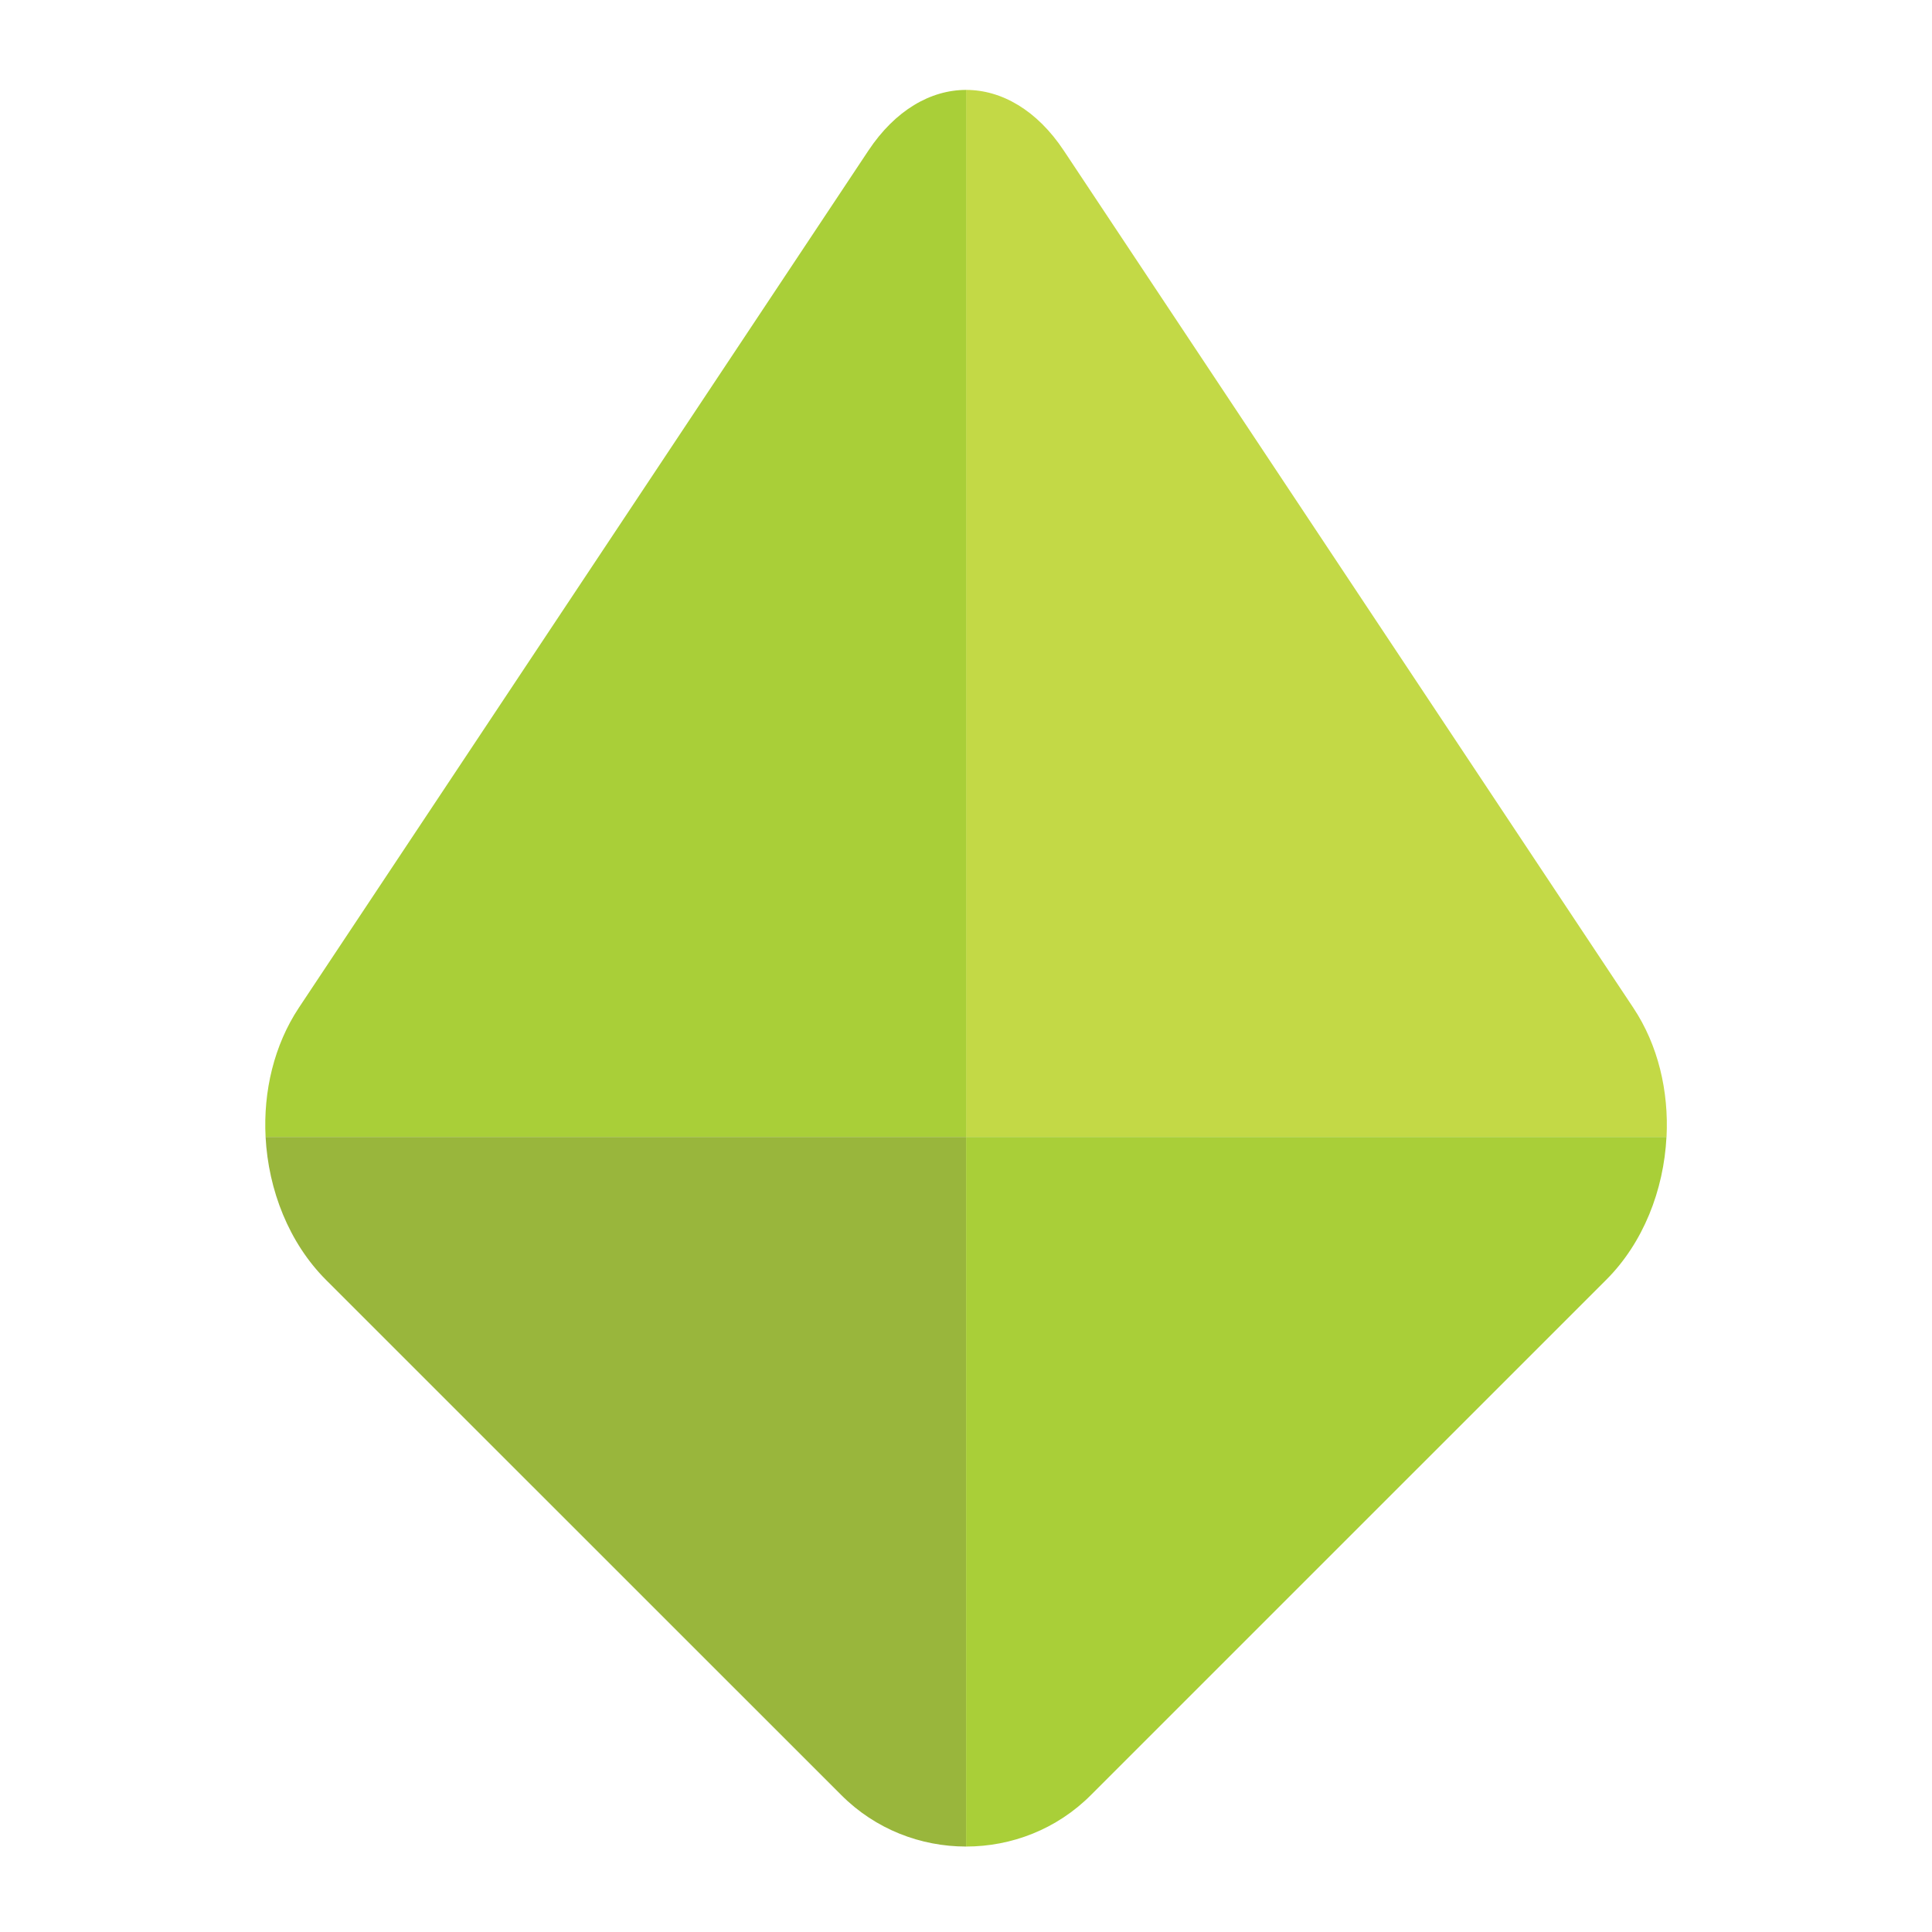 <?xml version="1.0" encoding="utf-8"?>
<!-- Generator: Adobe Illustrator 16.0.0, SVG Export Plug-In . SVG Version: 6.00 Build 0)  -->
<!DOCTYPE svg PUBLIC "-//W3C//DTD SVG 1.1//EN" "http://www.w3.org/Graphics/SVG/1.1/DTD/svg11.dtd">
<svg version="1.1" id="Layer_1" xmlns="http://www.w3.org/2000/svg" xmlns:xlink="http://www.w3.org/1999/xlink" x="0px" y="0px"
	 width="30px" height="30px" viewBox="0 0 30 30" enable-background="new 0 0 30 30" xml:space="preserve">
<g id="chordfour">
	<path fill="#C3D946" d="M15.001,1.396c0.551,0,1.101,0.314,1.518,0.943l8.843,13.31c0.386,0.58,0.552,1.296,0.516,2.005H15.001
		V1.396z"/>
	<path fill="#A9CF38" d="M4.124,17.654c-0.037-0.709,0.132-1.425,0.516-2.005l8.844-13.31c0.417-0.628,0.967-0.943,1.518-0.943
		v16.258H4.124z"/>
	<path fill="#A9CF38" d="M15.001,17.654h10.876c-0.042,0.828-0.361,1.645-0.937,2.22l-8,7.999c-0.532,0.534-1.236,0.8-1.939,0.8
		V17.654z"/>
	<path fill="#99B63C" d="M5.062,19.874c-0.574-0.575-0.895-1.392-0.938-2.22h10.877v11.019c-0.703,0-1.406-0.266-1.938-0.8
		L5.062,19.874z"/>
</g>
</svg>
